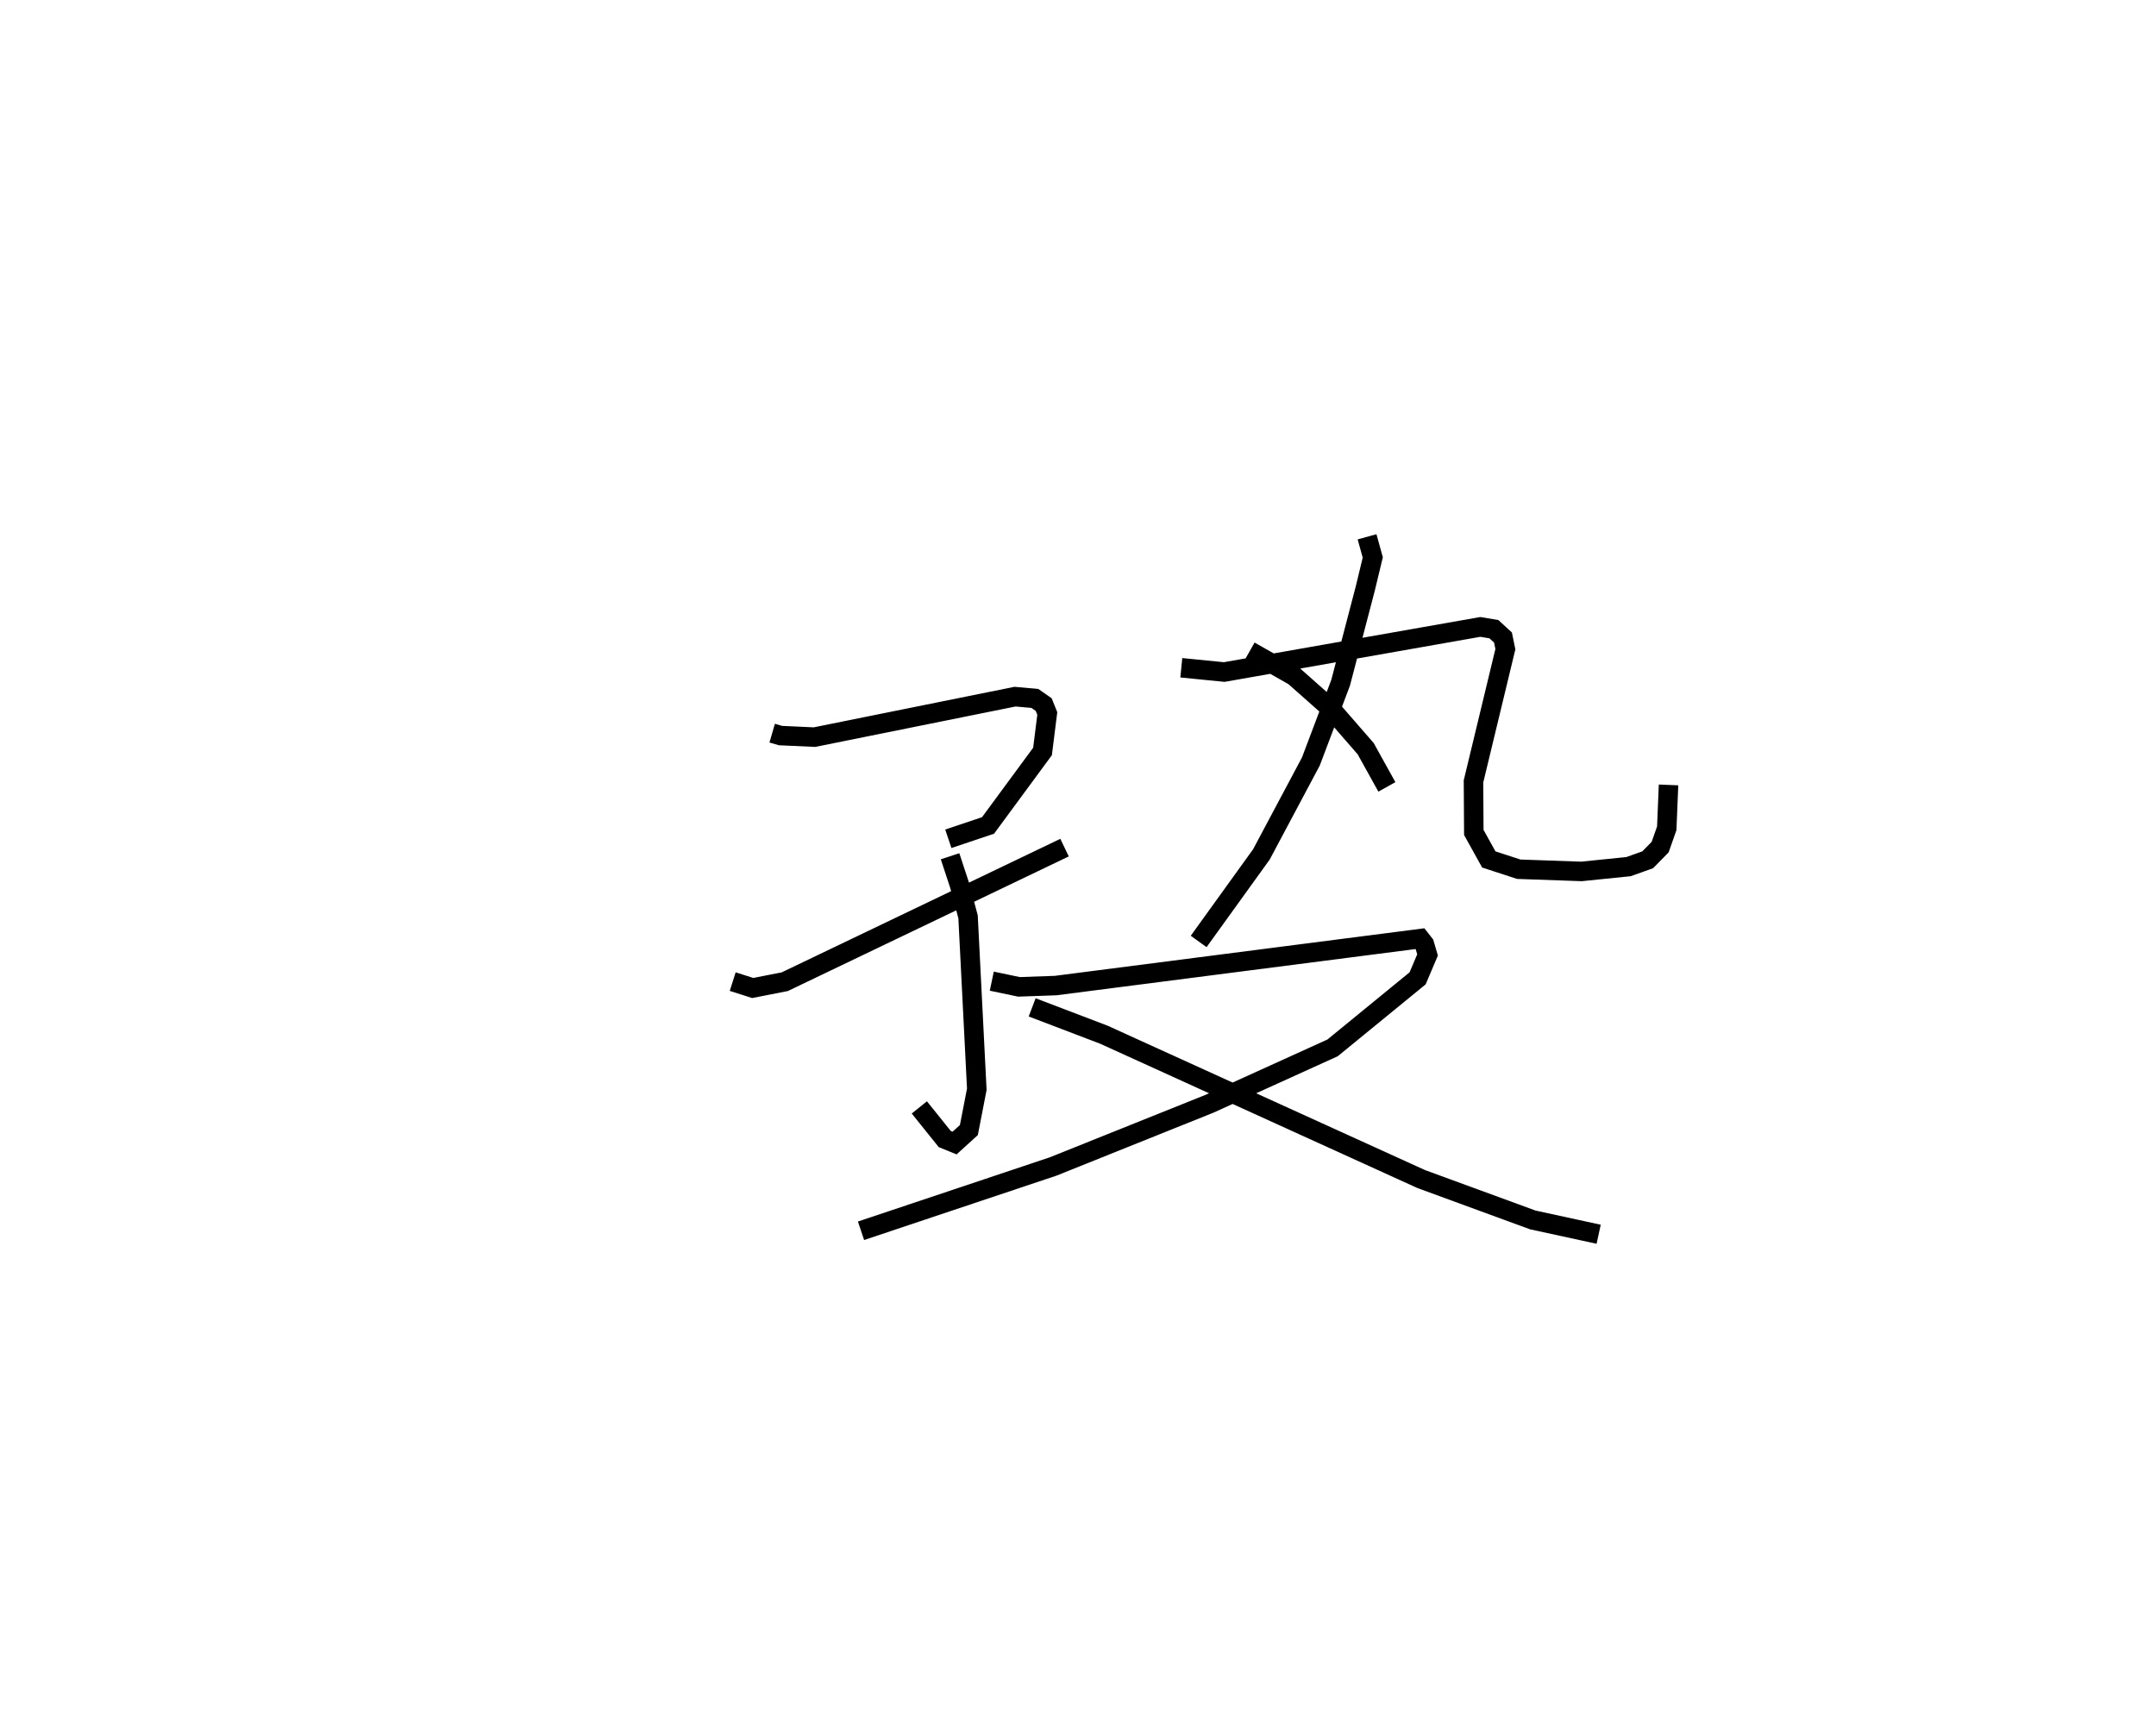 <?xml version="1.0" encoding="utf-8" ?>
<svg baseProfile="full" height="88.311" version="1.1" width="110.579" xmlns="http://www.w3.org/2000/svg" xmlns:ev="http://www.w3.org/2001/xml-events" xmlns:xlink="http://www.w3.org/1999/xlink"><defs /><rect fill="white" height="88.311" width="110.579" x="0" y="0" /><path d="M25,25 m0.0,0.0 m14.604,12.607 l0.427,0.124 1.742,0.08 l10.287,-2.076 1.018,0.091 l0.452,0.316 0.184,0.456 l-0.244,1.948 -2.794,3.795 l-2.037,0.685 m0.089,0.896 l0.489,1.487 0.434,1.618 l0.448,8.846 -0.406,2.093 l-0.734,0.667 -0.504,-0.206 l-1.303,-1.622 m-9.572,-6.453 l1.026,0.327 1.643,-0.322 l14.351,-6.878 m15.515,-15.944 l0.293,1.059 -0.385,1.598 l-1.263,4.828 -1.527,4.042 l-2.537,4.764 -3.218,4.466 m-0.89,-14.039 l2.202,0.219 13.133,-2.314 l0.698,0.116 0.465,0.428 l0.123,0.597 -1.635,6.783 l0.016,2.617 0.768,1.386 l1.537,0.502 3.216,0.113 l2.415,-0.246 0.983,-0.351 l0.639,-0.652 0.338,-0.961 l0.092,-2.227 m-21.478,-6.868 l2.275,1.289 1.892,1.676 l1.777,2.043 1.088,1.961 m-20.264,9.965 l1.393,0.292 1.881,-0.066 l18.695,-2.407 0.217,0.277 l0.164,0.558 -0.509,1.2 l-4.362,3.568 -6.314,2.867 l-8.016,3.216 -9.856,3.299 m8.778,-11.46 l3.677,1.402 16.277,7.405 l5.723,2.097 3.378,0.734 " fill="none" stroke="black" stroke-width="1" /></svg>